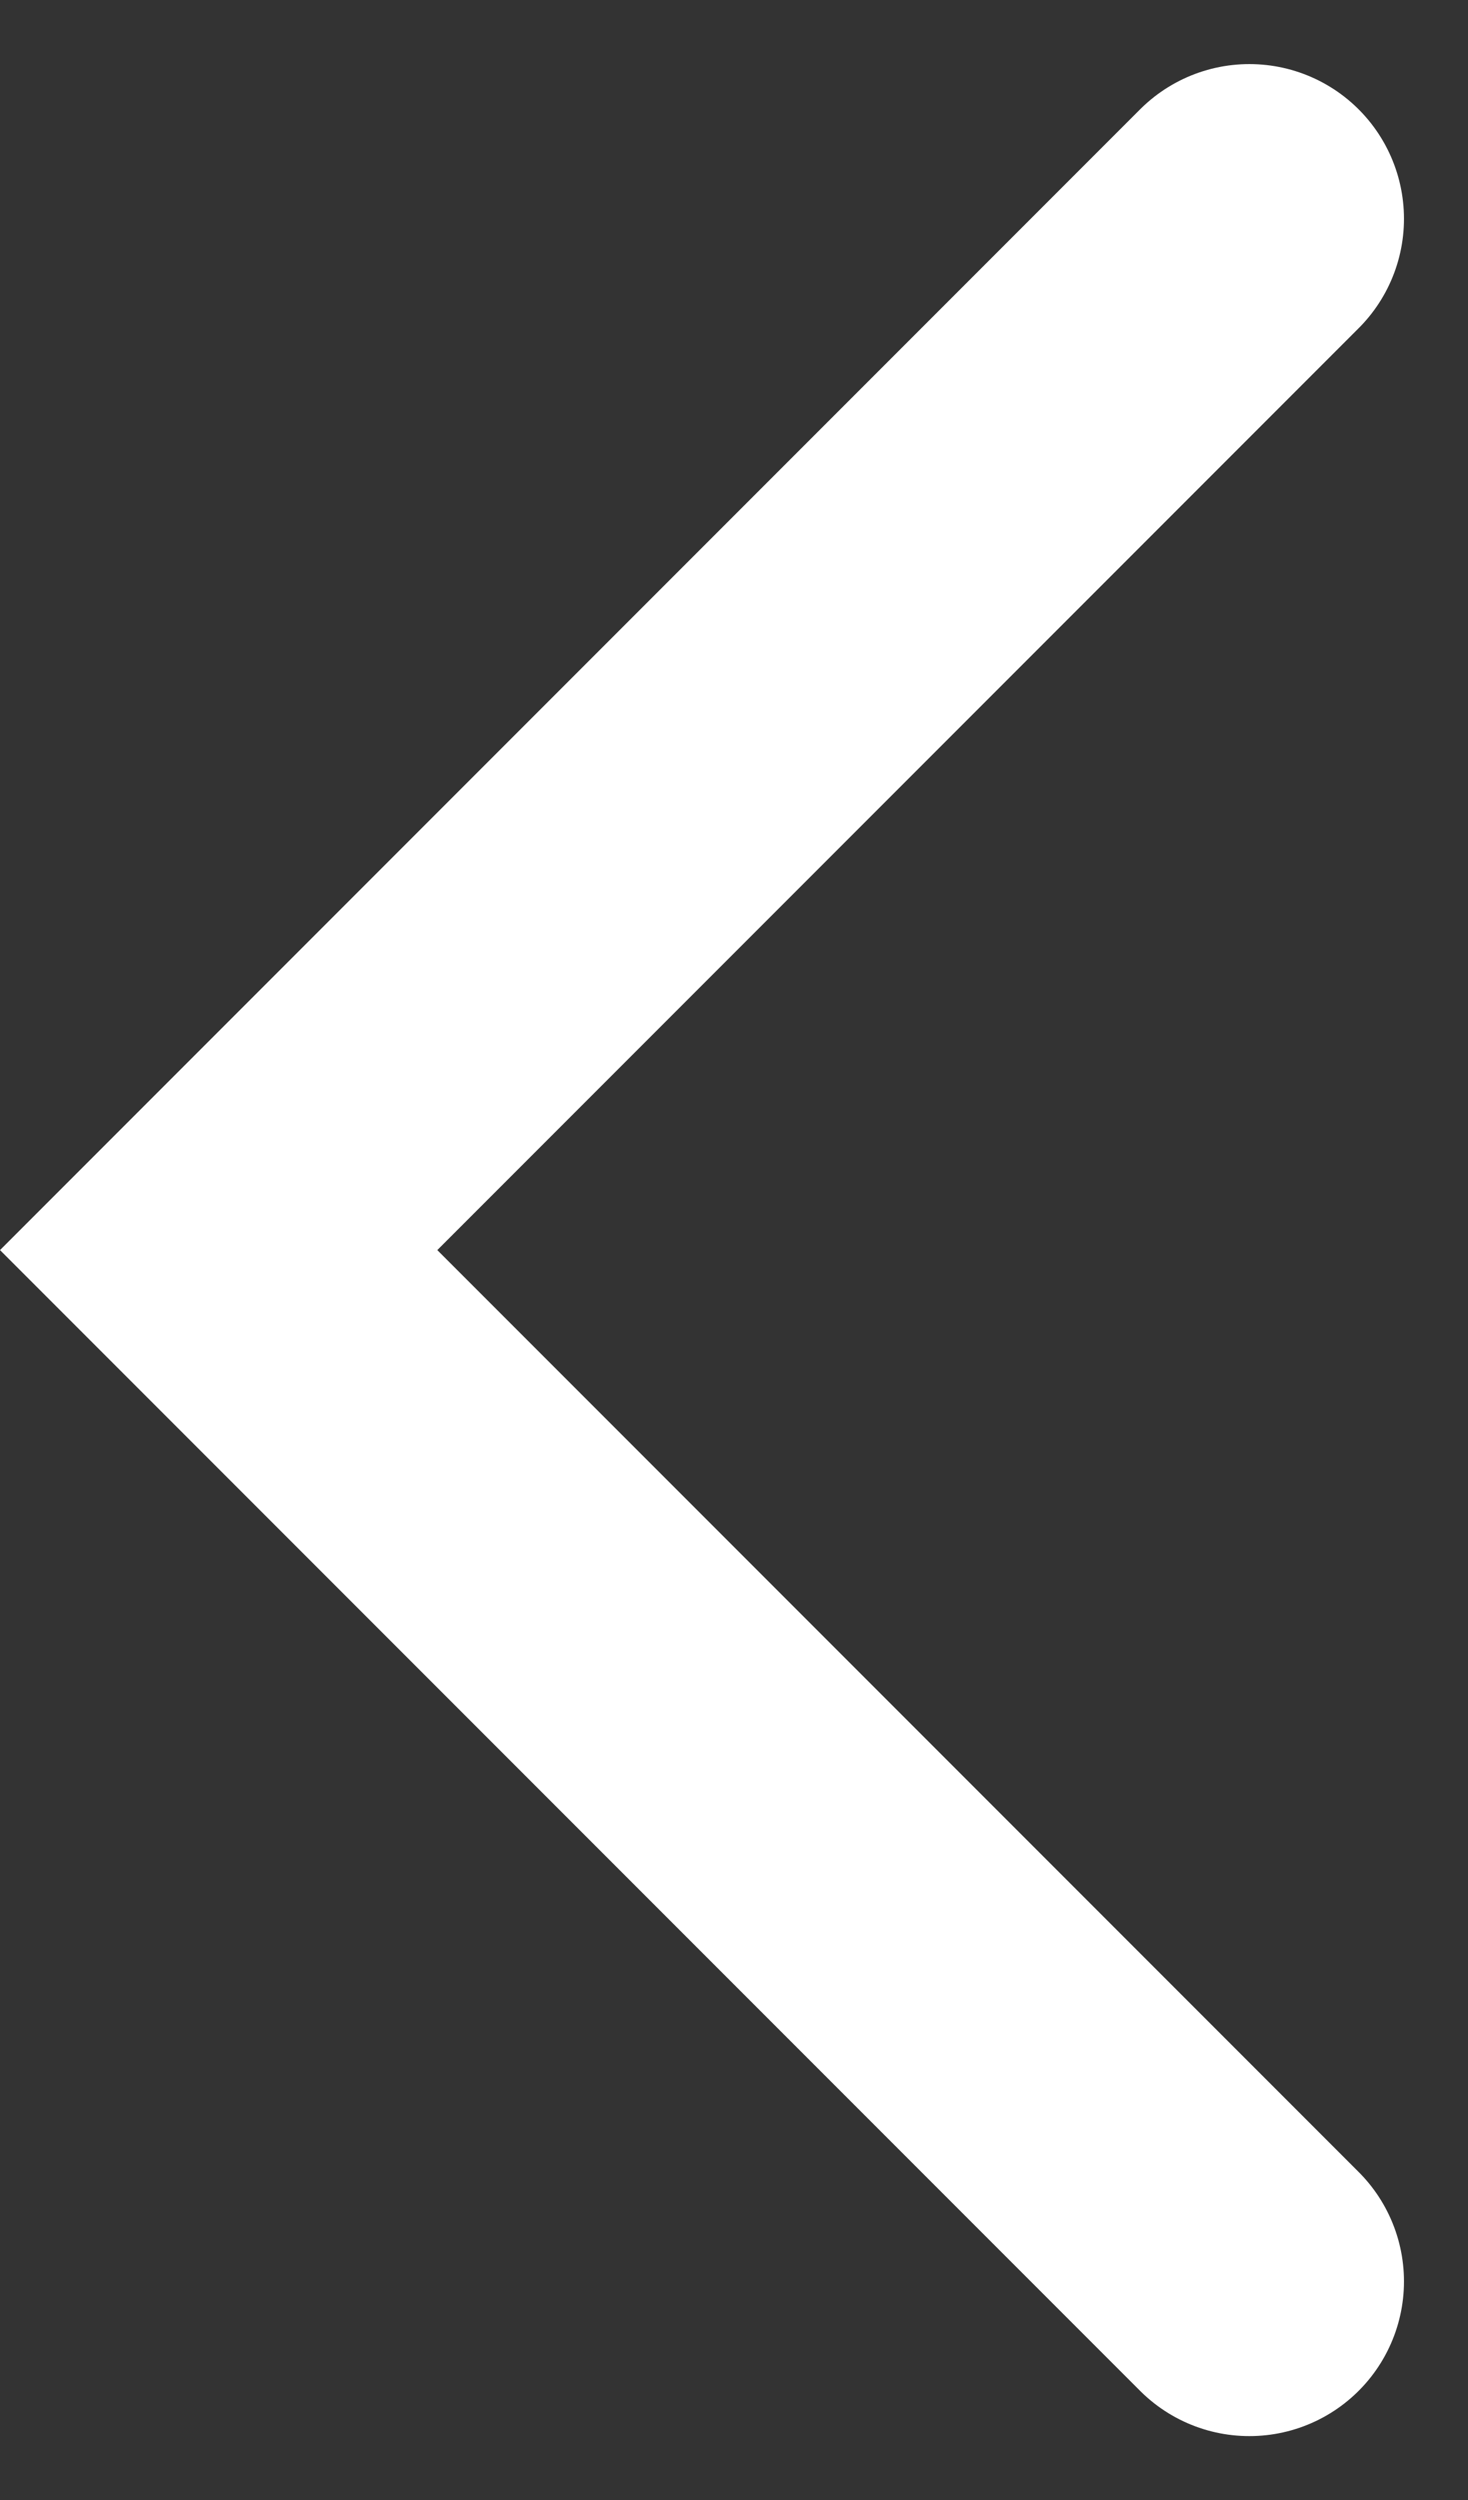 <svg xmlns="http://www.w3.org/2000/svg" width="71.213" height="121.213" viewBox="0 0 71.213 121.213">
  <rect x="0" y="0" width="71.213" height="121.213" fill="#333333" stroke="none"/>
  <g id="Group_4" data-name="Group 4" transform="translate(-542.893 -1605.893)">
    <g id="Group_2" data-name="Group 2">
      <path id="Path_7756" data-name="Path 7756" d="M-1630.926-64.854l-50,50,50,50" transform="translate(2234.426 1681.354)" fill="none" stroke="#fff" stroke-linecap="round" stroke-width="15"/>
    </g>
  </g>
</svg>
